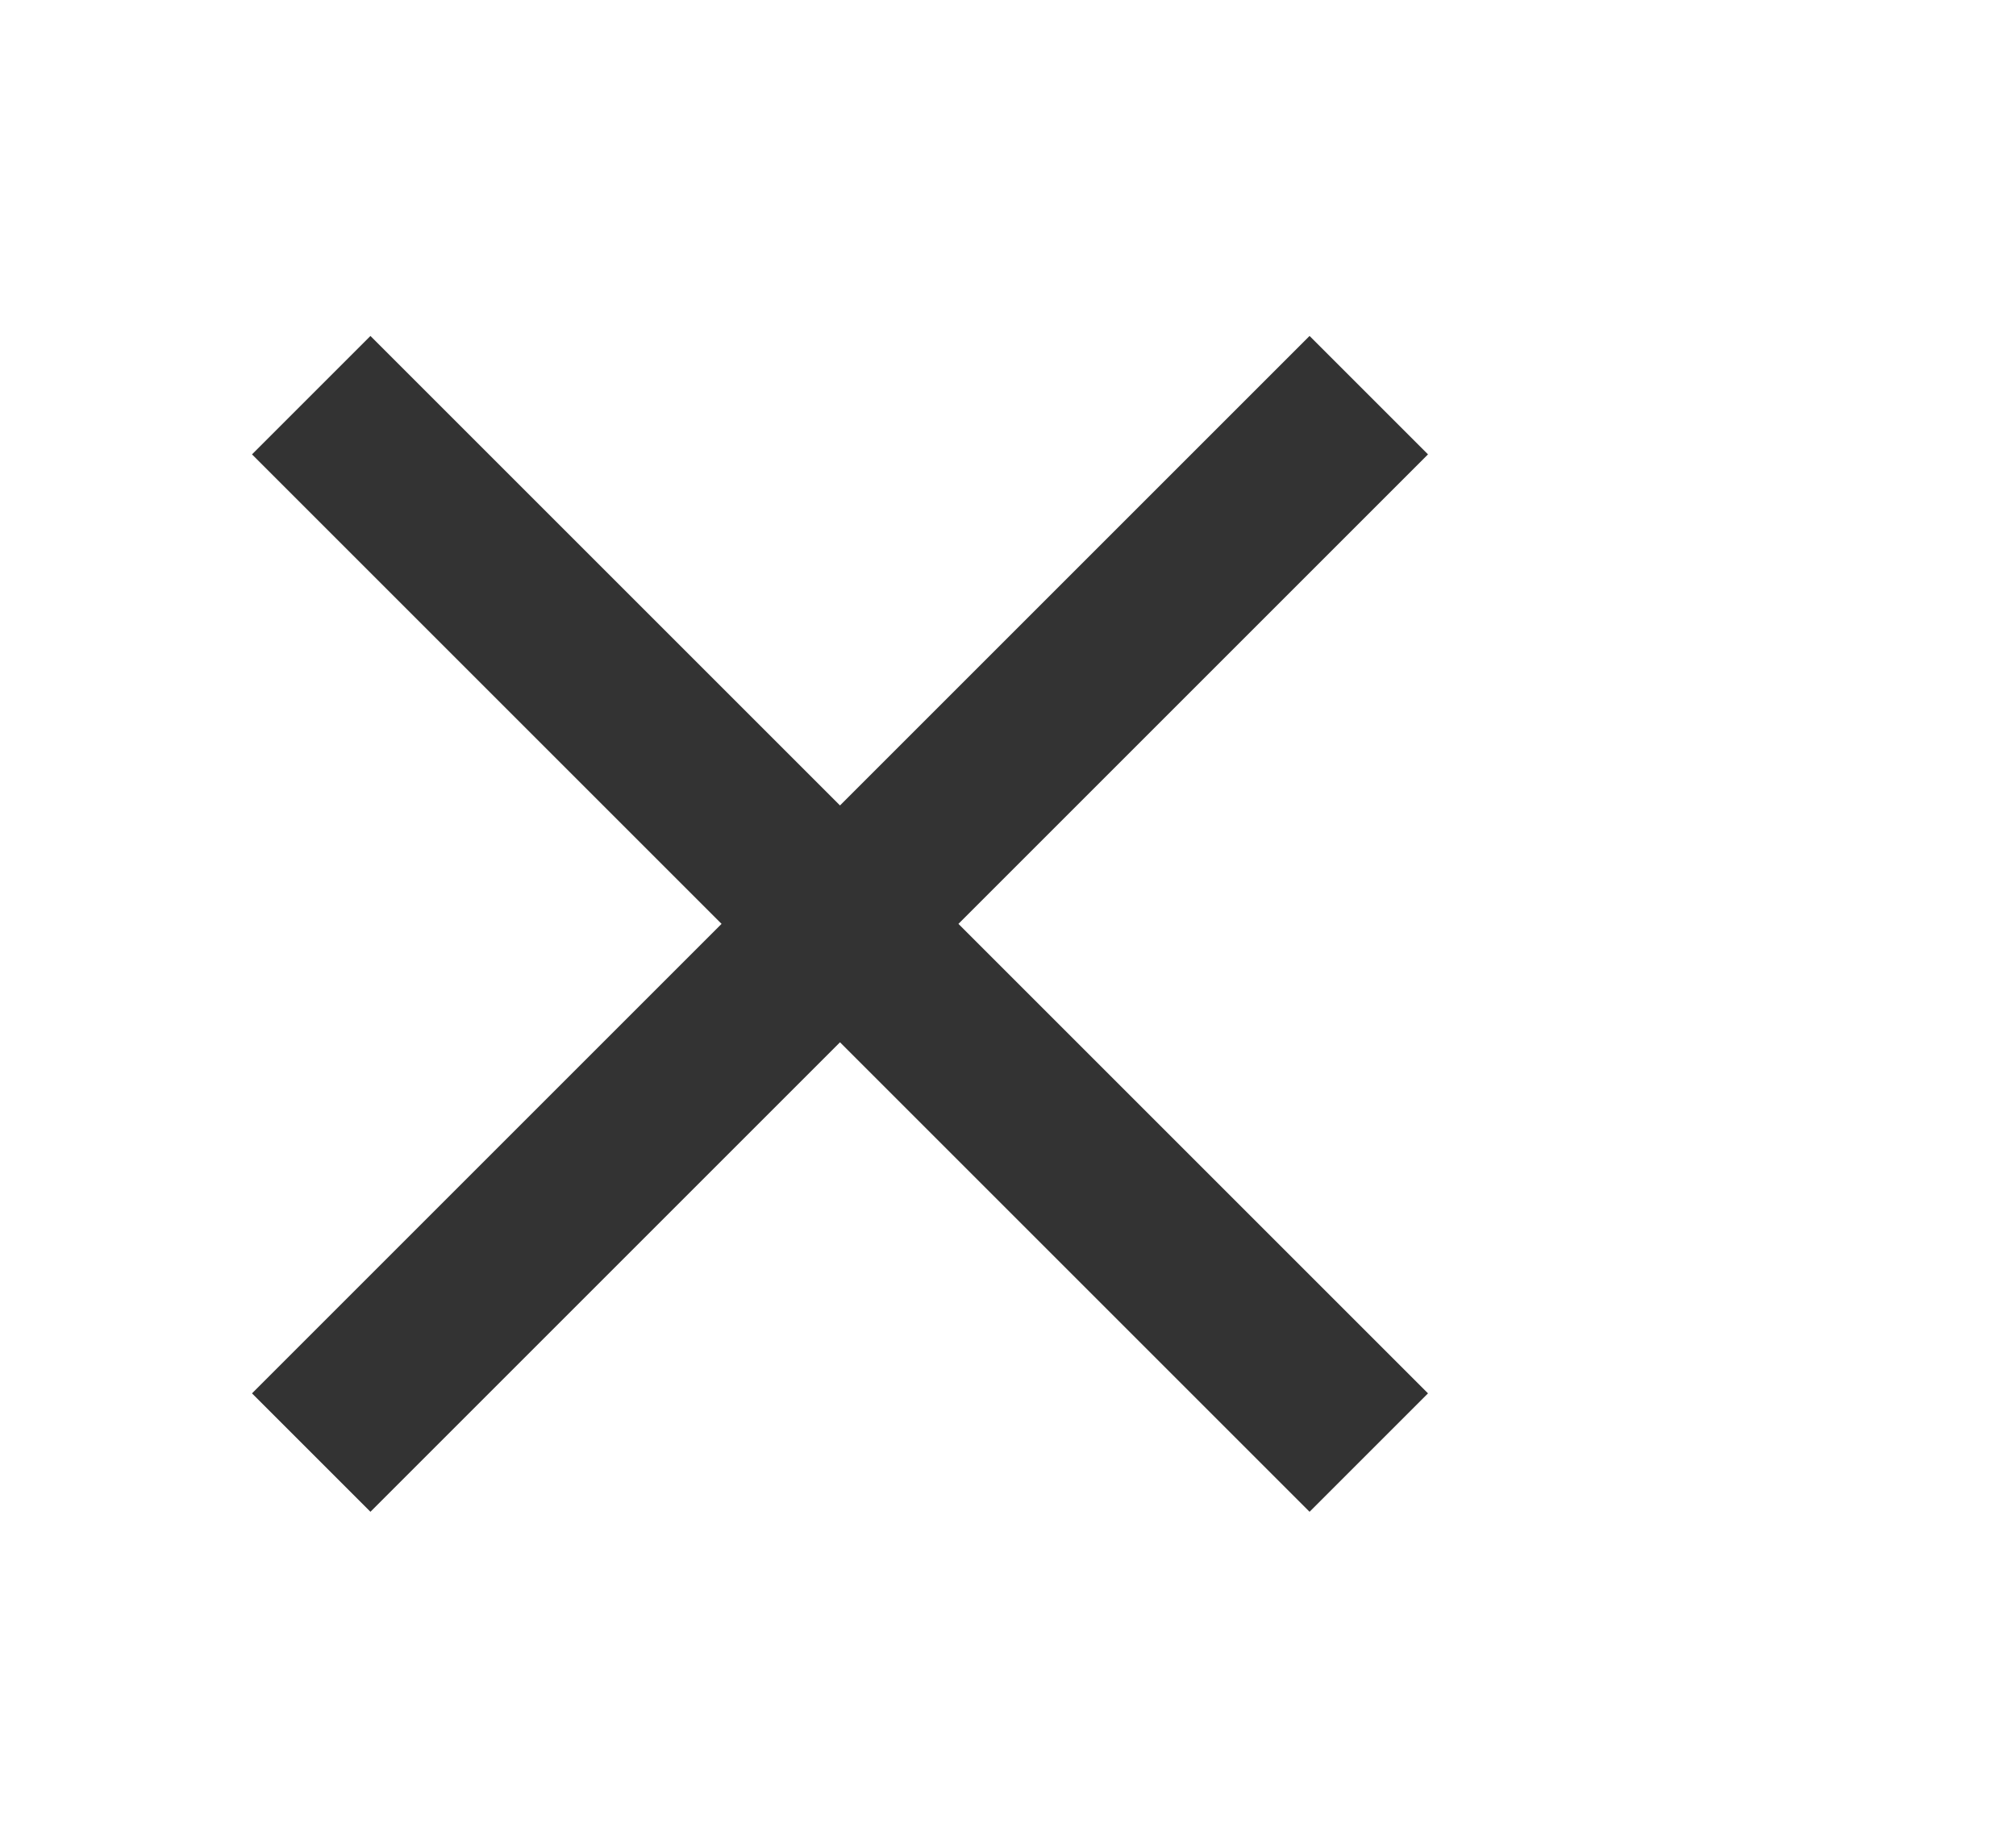 <svg width="24" height="22" viewBox="0 0 24 22" fill="none" xmlns="http://www.w3.org/2000/svg">
<path d="M17 5.41L15.59 4L10 9.59L4.41 4L3 5.41L8.59 11L3 16.59L4.41 18L10 12.41L15.59 18L17 16.59L11.41 11L17 5.41Z" fill="#333333"/>
</svg>
